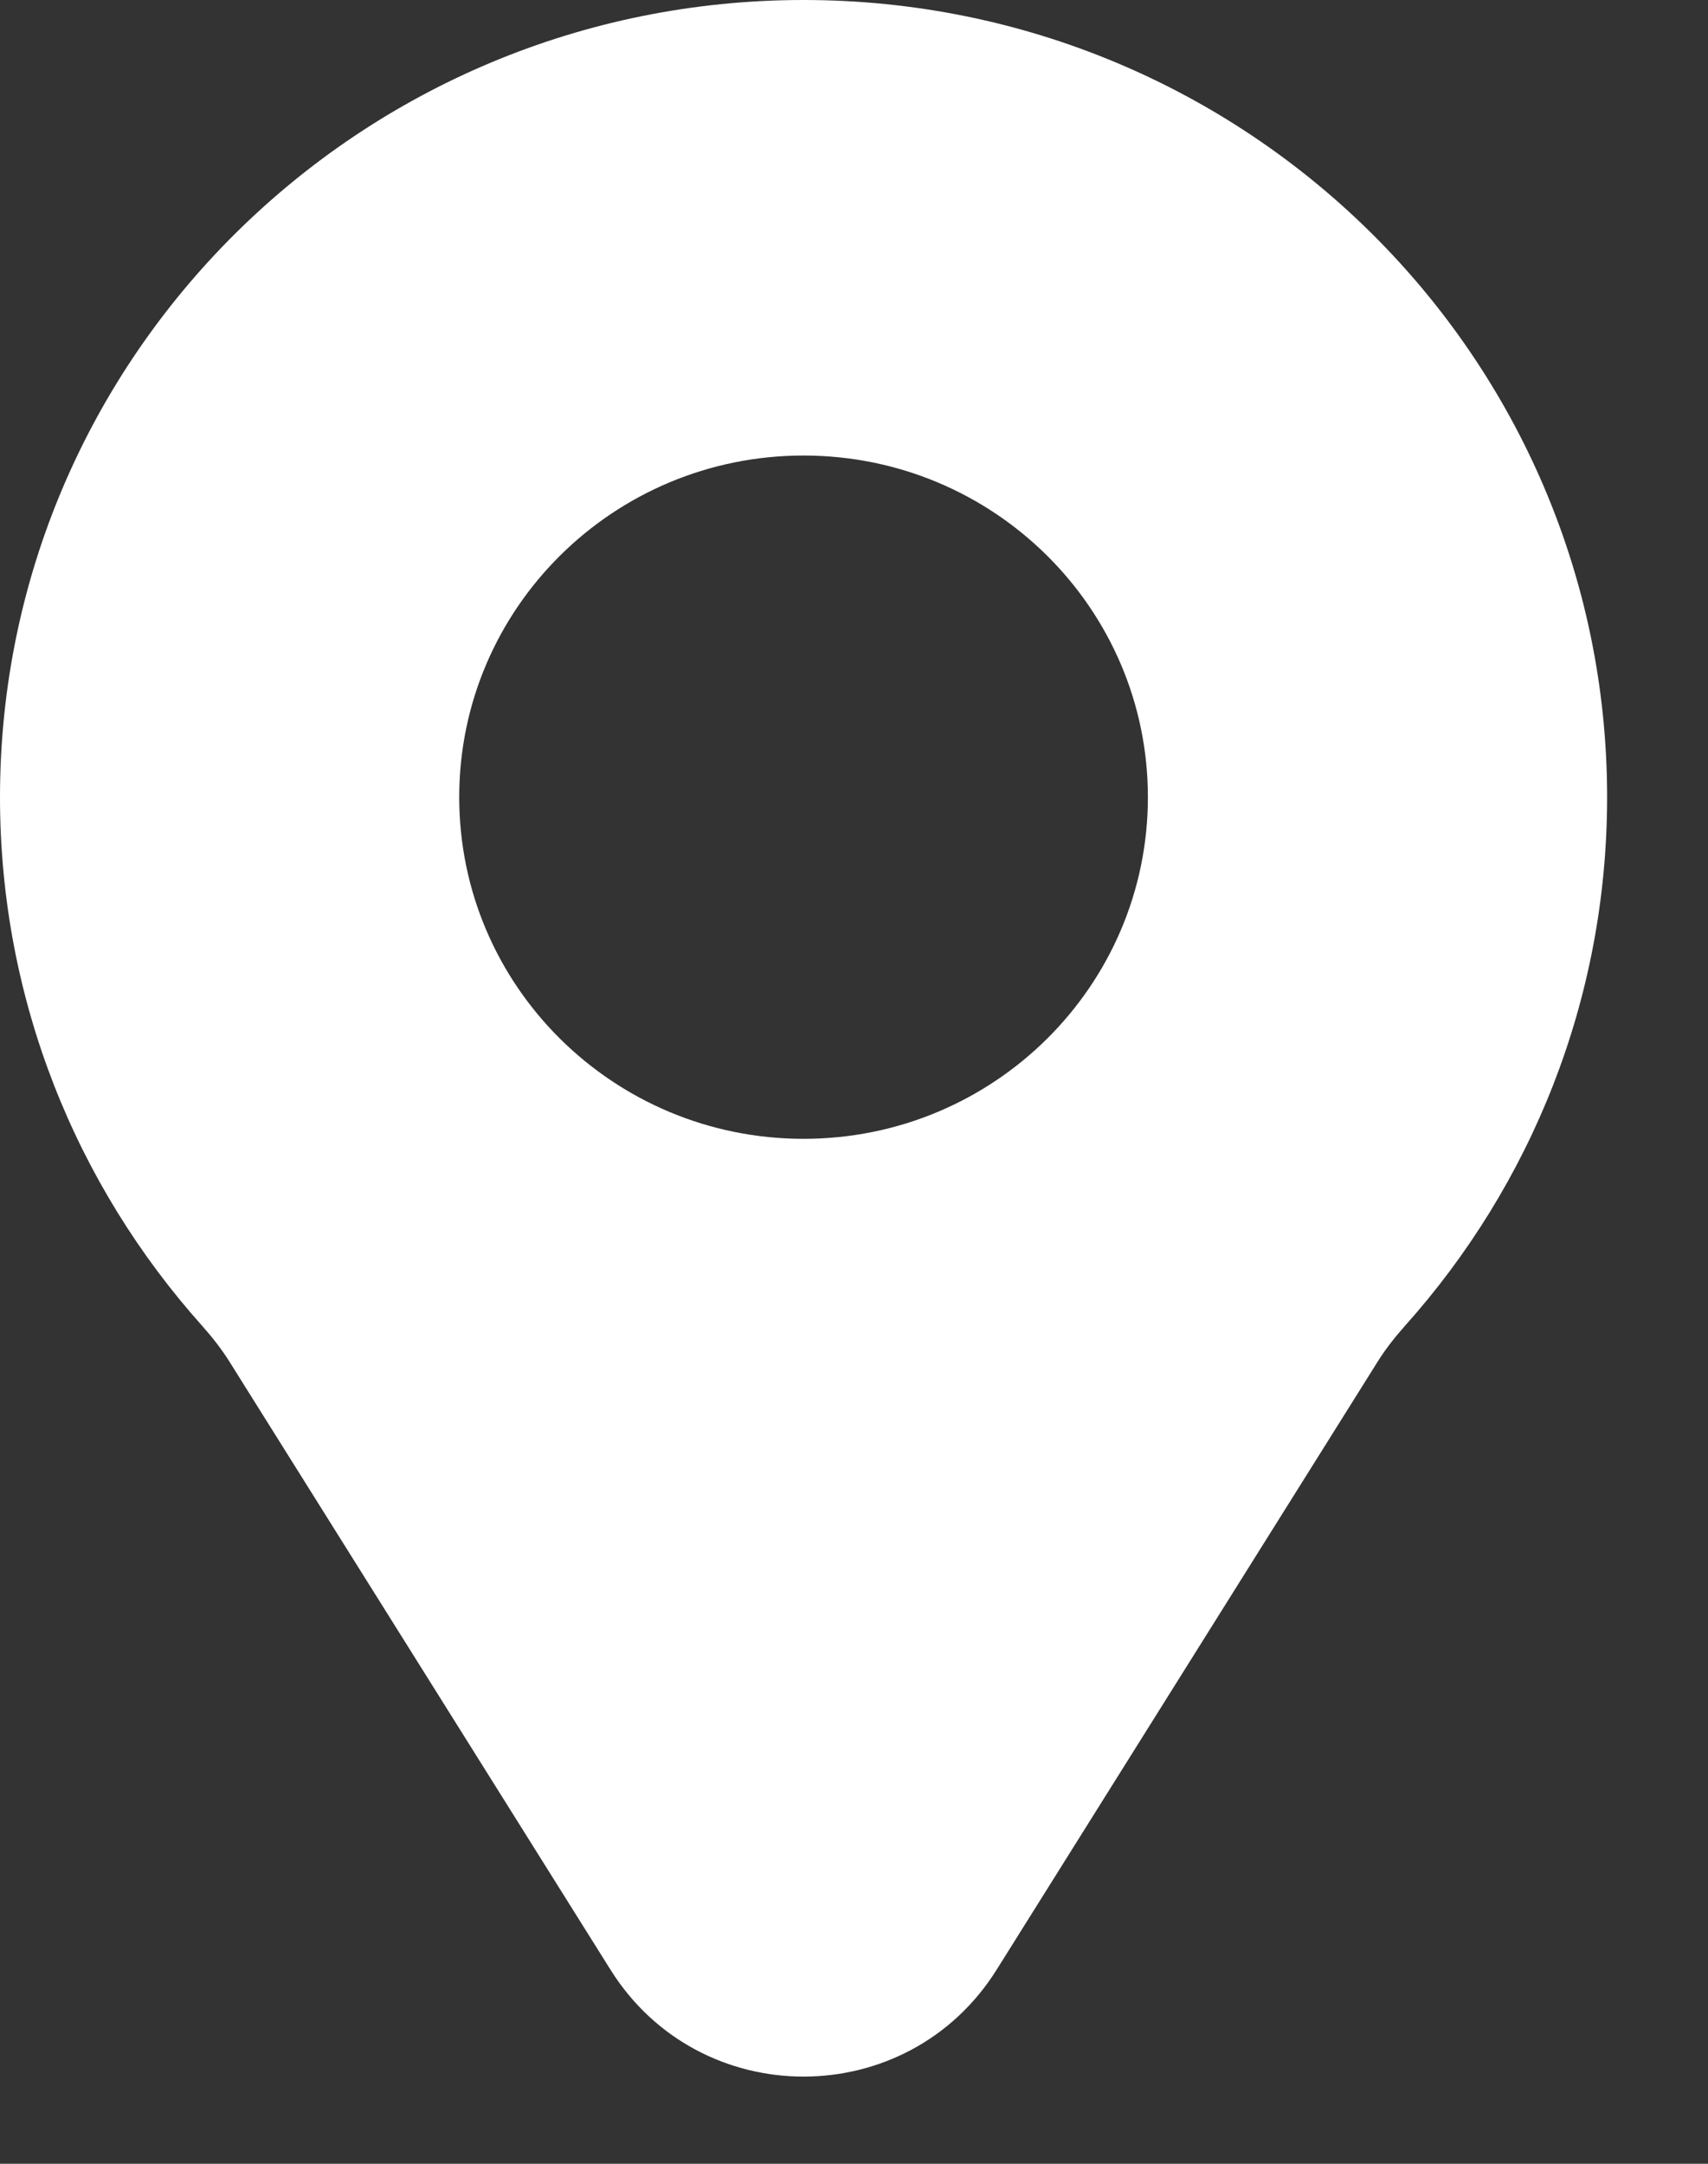 <svg width="15" height="19" viewBox="0 0 15 19" fill="none" xmlns="http://www.w3.org/2000/svg">
<rect x="0" y="0" width="15" height="19" fill="#333333" stroke="none"/>
<path fill-rule="evenodd" clip-rule="evenodd" d="M14.114 7C14.114 8.782 13.443 10.408 12.338 11.643C12.25 11.742 12.168 11.846 12.098 11.958L8.752 17.297C7.968 18.547 6.146 18.547 5.362 17.297L2.016 11.958C1.946 11.846 1.864 11.742 1.776 11.643C0.671 10.408 0 8.782 0 7C0 3.134 3.159 0 7.057 0C10.954 0 14.114 3.134 14.114 7ZM7.057 10C8.727 10 10.081 8.657 10.081 7C10.081 5.343 8.727 4 7.057 4C5.387 4 4.033 5.343 4.033 7C4.033 8.657 5.387 10 7.057 10Z" fill="white"/>
</svg>
